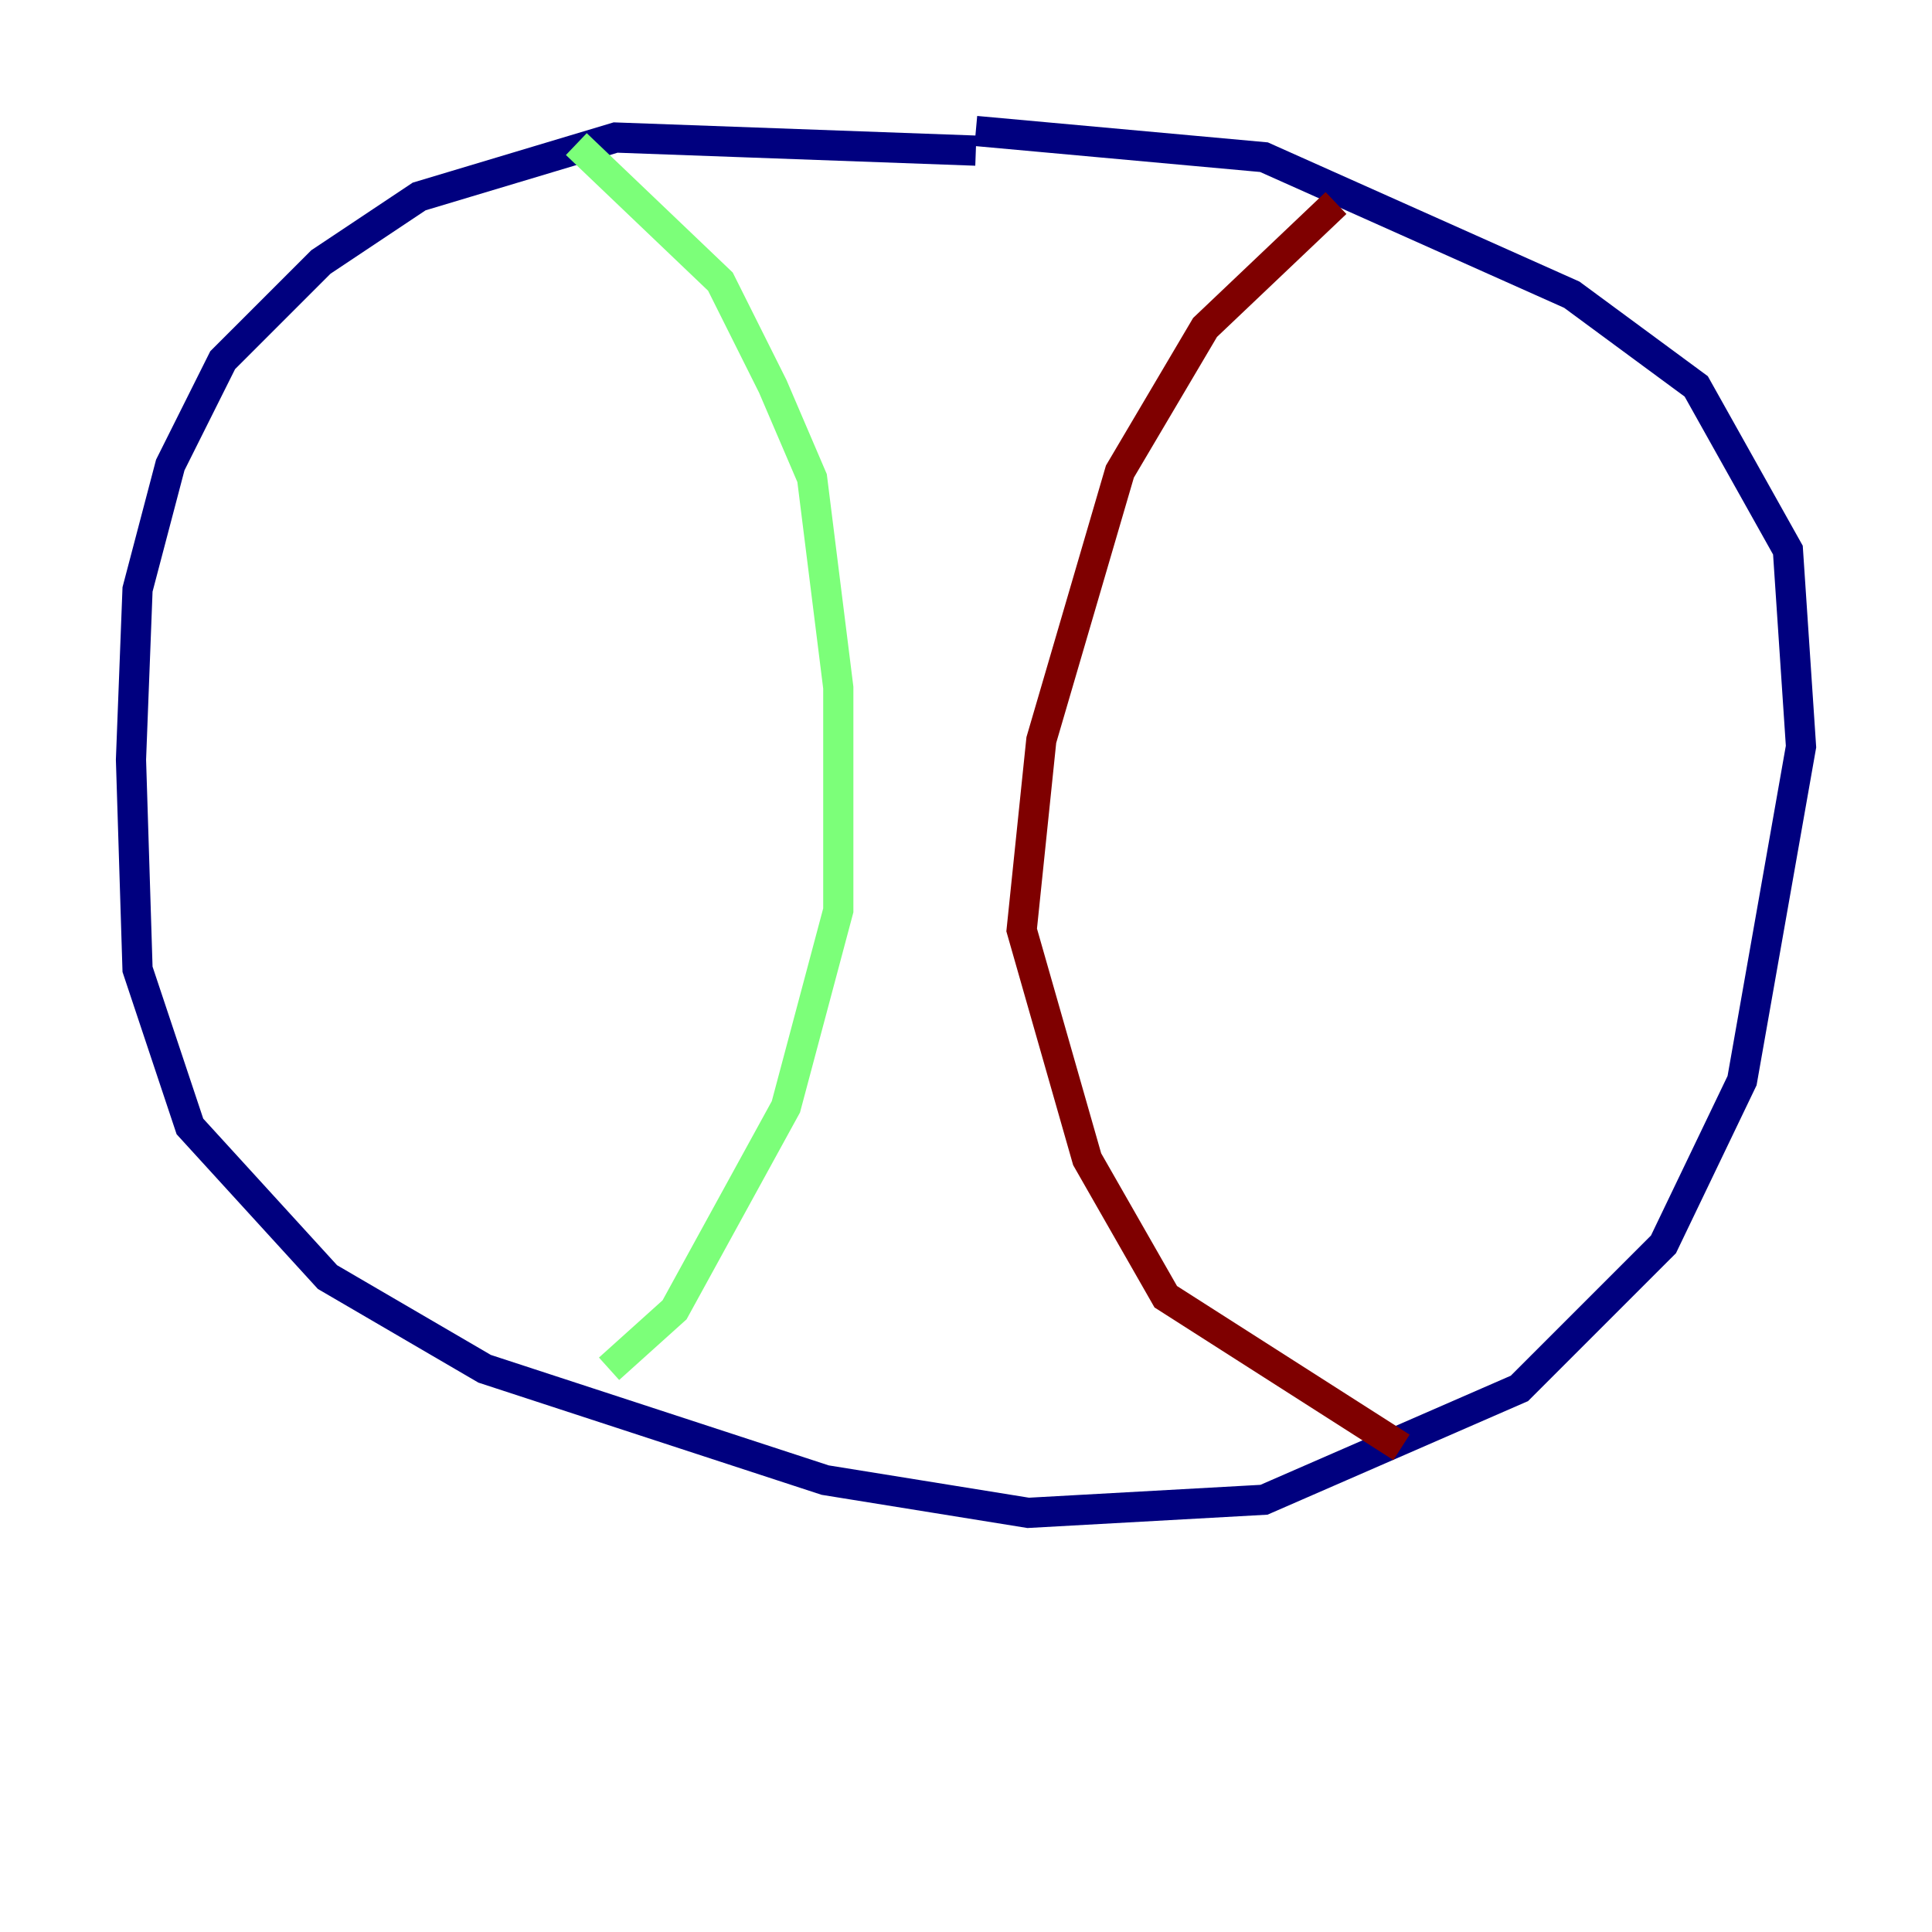 <?xml version="1.0" encoding="utf-8" ?>
<svg baseProfile="tiny" height="128" version="1.2" viewBox="0,0,128,128" width="128" xmlns="http://www.w3.org/2000/svg" xmlns:ev="http://www.w3.org/2001/xml-events" xmlns:xlink="http://www.w3.org/1999/xlink"><defs /><polyline fill="none" points="64.651,9.98 40.786,9.112 27.77,13.017 21.261,17.356 14.752,23.864 11.281,30.807 9.112,39.051 8.678,50.332 9.112,64.217 12.583,74.63 21.695,84.61 32.108,90.685 54.671,98.061 68.122,100.231 83.742,99.363 100.664,91.986 110.21,82.441 115.417,71.593 119.322,49.464 118.454,36.447 112.38,25.6 104.136,19.525 83.742,10.414 64.651,8.678" stroke="#00007f" stroke-width="2" /><polyline fill="none" points="38.183,9.546 47.729,18.658 51.2,25.6 53.803,31.675 55.539,45.559 55.539,60.312 52.068,73.329 44.691,86.78 40.352,90.685" stroke="#7cff79" stroke-width="2" /><polyline fill="none" points="88.515,13.451 79.837,21.695 74.197,31.241 68.99,49.031 67.688,61.614 72.027,76.8 77.234,85.912 92.854,95.891" stroke="#7f0000" stroke-width="2" /></svg>